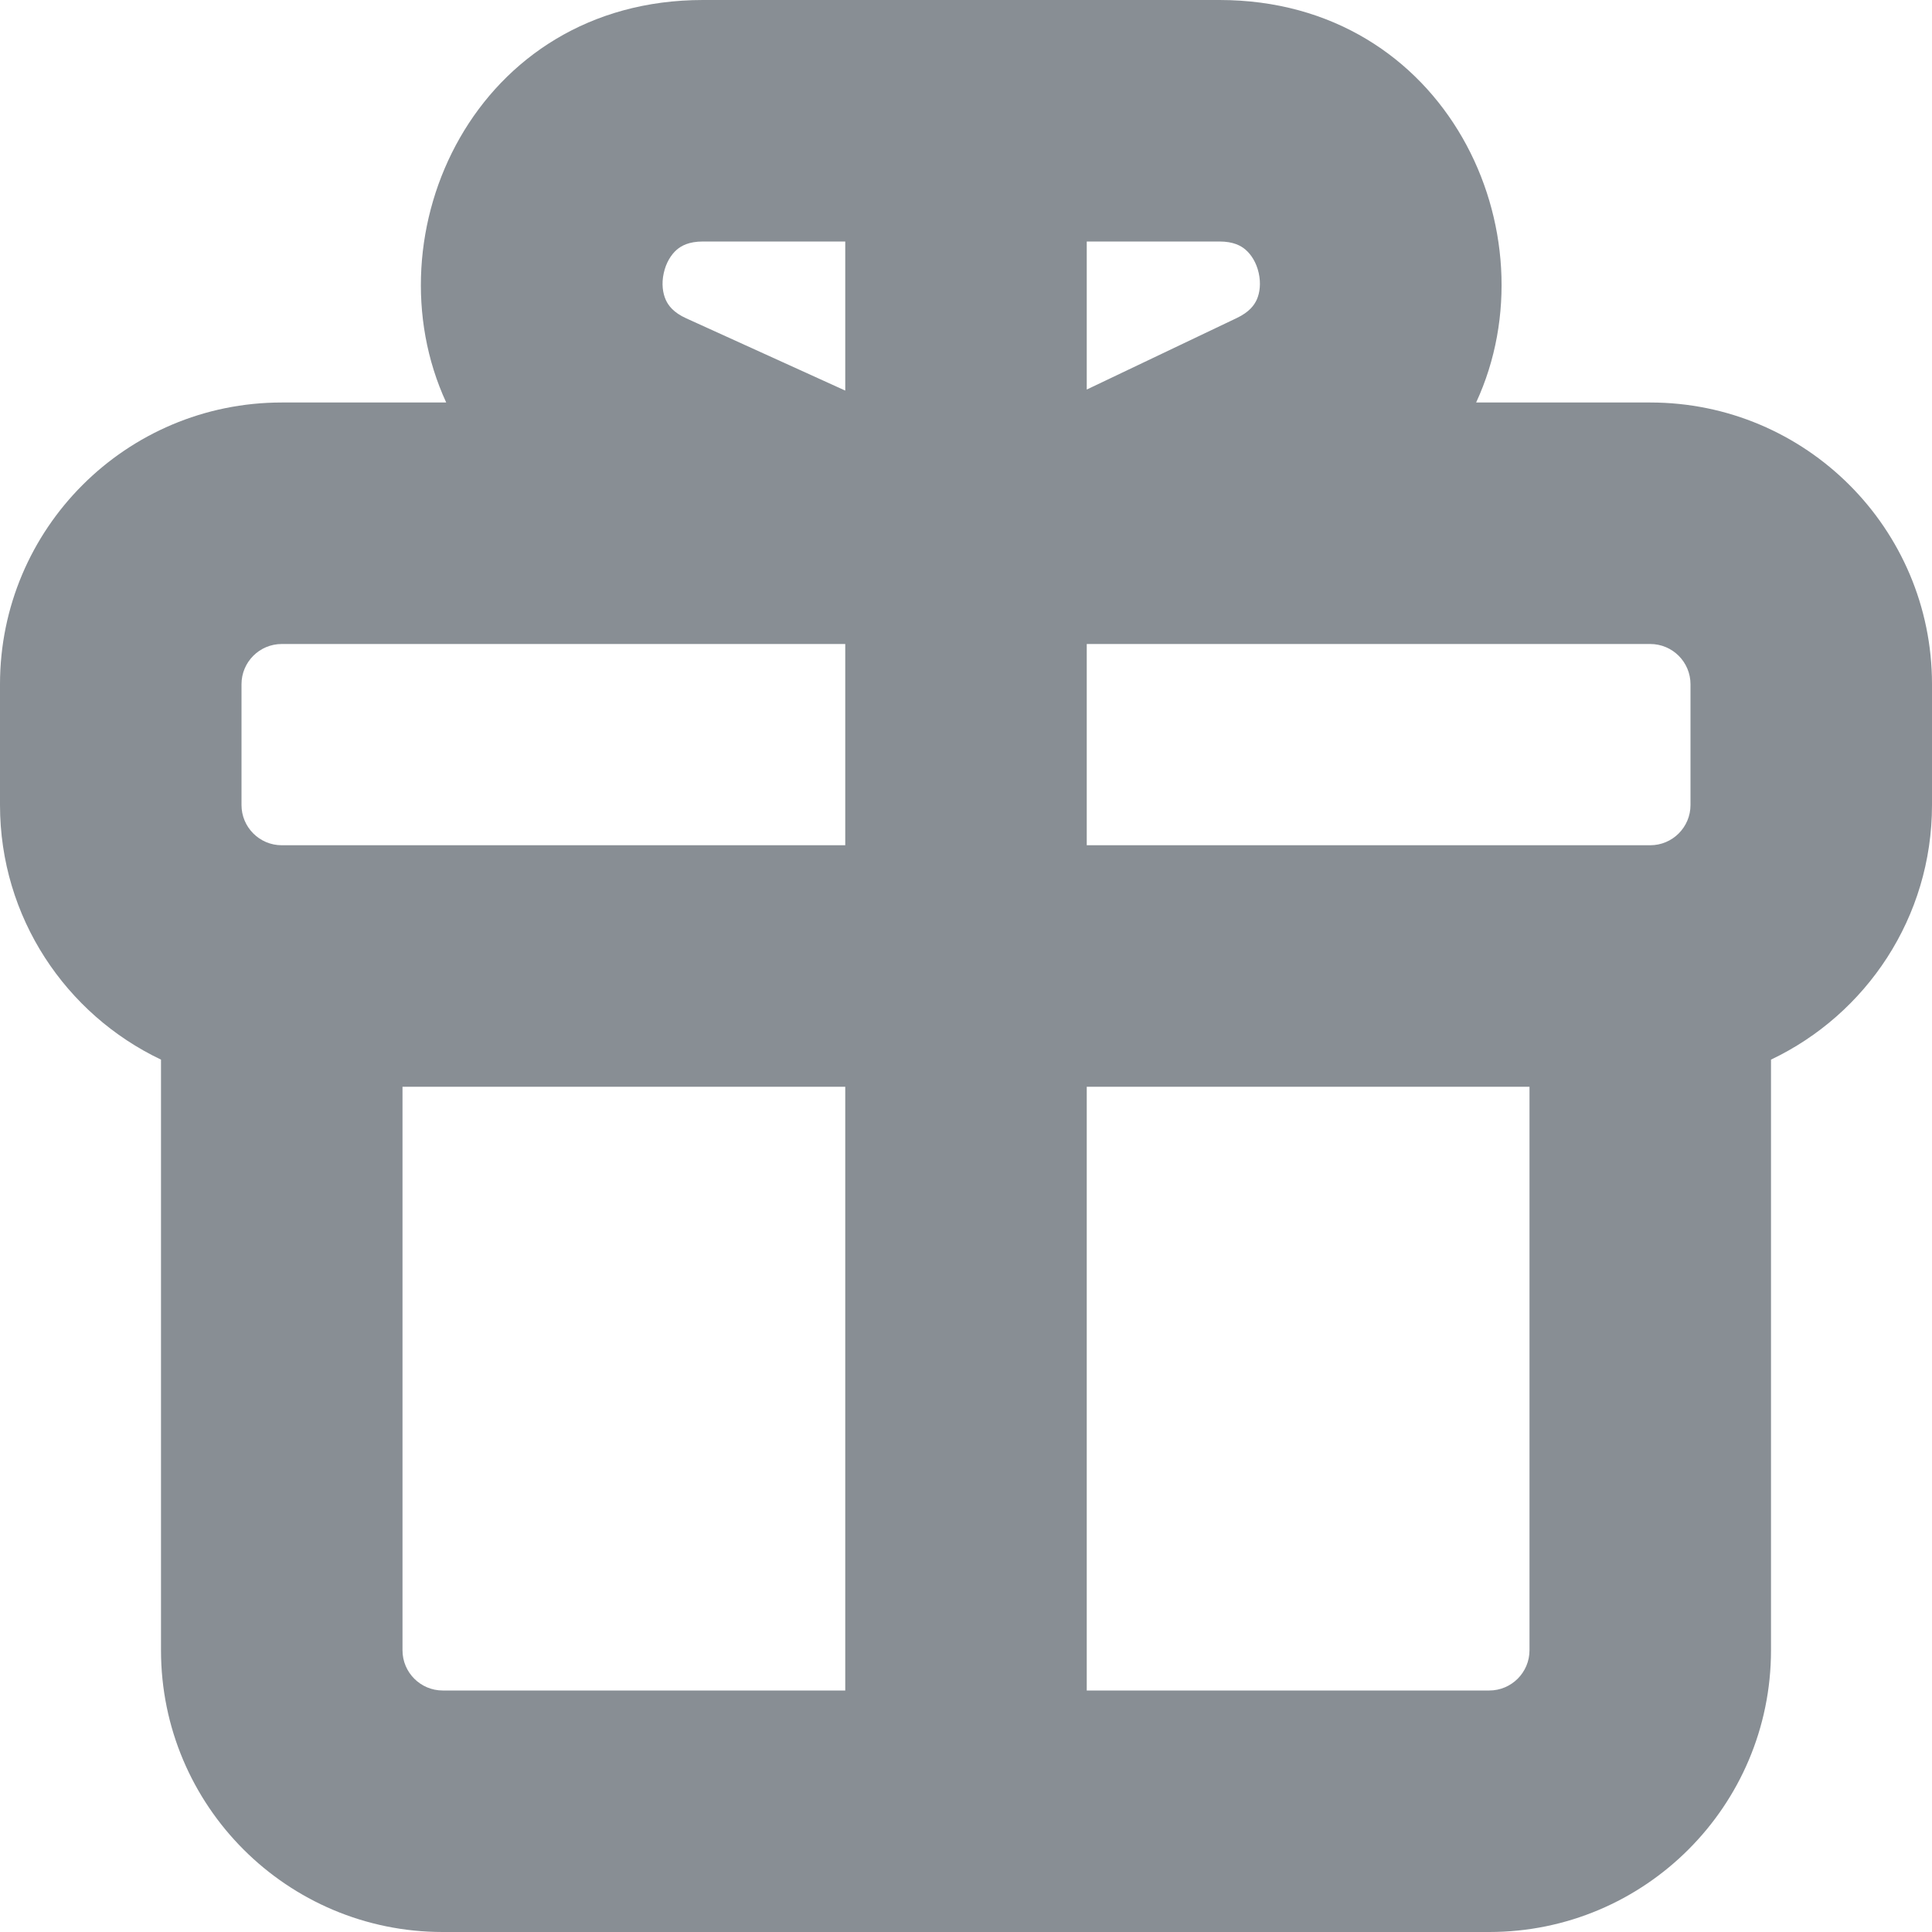 <svg width="24" height="24" viewBox="0 0 24 24" fill="none" xmlns="http://www.w3.org/2000/svg">
<path fill-rule="evenodd" clip-rule="evenodd" d="M5.543 5C4.573 2.899 5.903 0 8.733 0H15.148C17.971 0 19.312 2.896 18.337 5H20.5C22.433 5 24 6.567 24 8.5V10C24 11.396 23.183 12.601 22 13.163V20.5C22 22.433 20.433 24 18.5 24H5.5C3.567 24 2 22.433 2 20.5V13.163C0.818 12.601 0 11.396 0 10V8.5C0 6.567 1.567 5 3.5 5H5.543ZM10.5 8H3.5C3.224 8 3 8.224 3 8.5V10C3 10.276 3.224 10.5 3.5 10.5H10.5V8ZM10.5 13.5H5V20.5C5 20.776 5.224 21 5.5 21H10.5V13.5ZM13.5 21V13.5H19V20.5C19 20.776 18.776 21 18.5 21H13.5ZM13.5 10.5V8H20.5C20.776 8 21 8.224 21 8.5V10C21 10.276 20.776 10.5 20.5 10.5H13.5ZM13.5 4.839L15.363 3.951C15.521 3.876 15.582 3.789 15.613 3.72C15.65 3.636 15.665 3.519 15.636 3.39C15.607 3.261 15.543 3.162 15.473 3.102C15.416 3.053 15.323 3 15.148 3H13.5V4.839ZM10.5 3H8.733C8.555 3 8.463 3.054 8.406 3.103C8.337 3.163 8.273 3.264 8.245 3.394C8.216 3.525 8.233 3.642 8.271 3.726C8.302 3.794 8.364 3.882 8.526 3.955L10.5 4.852V3Z" fill="#888E94"/>
</svg>

